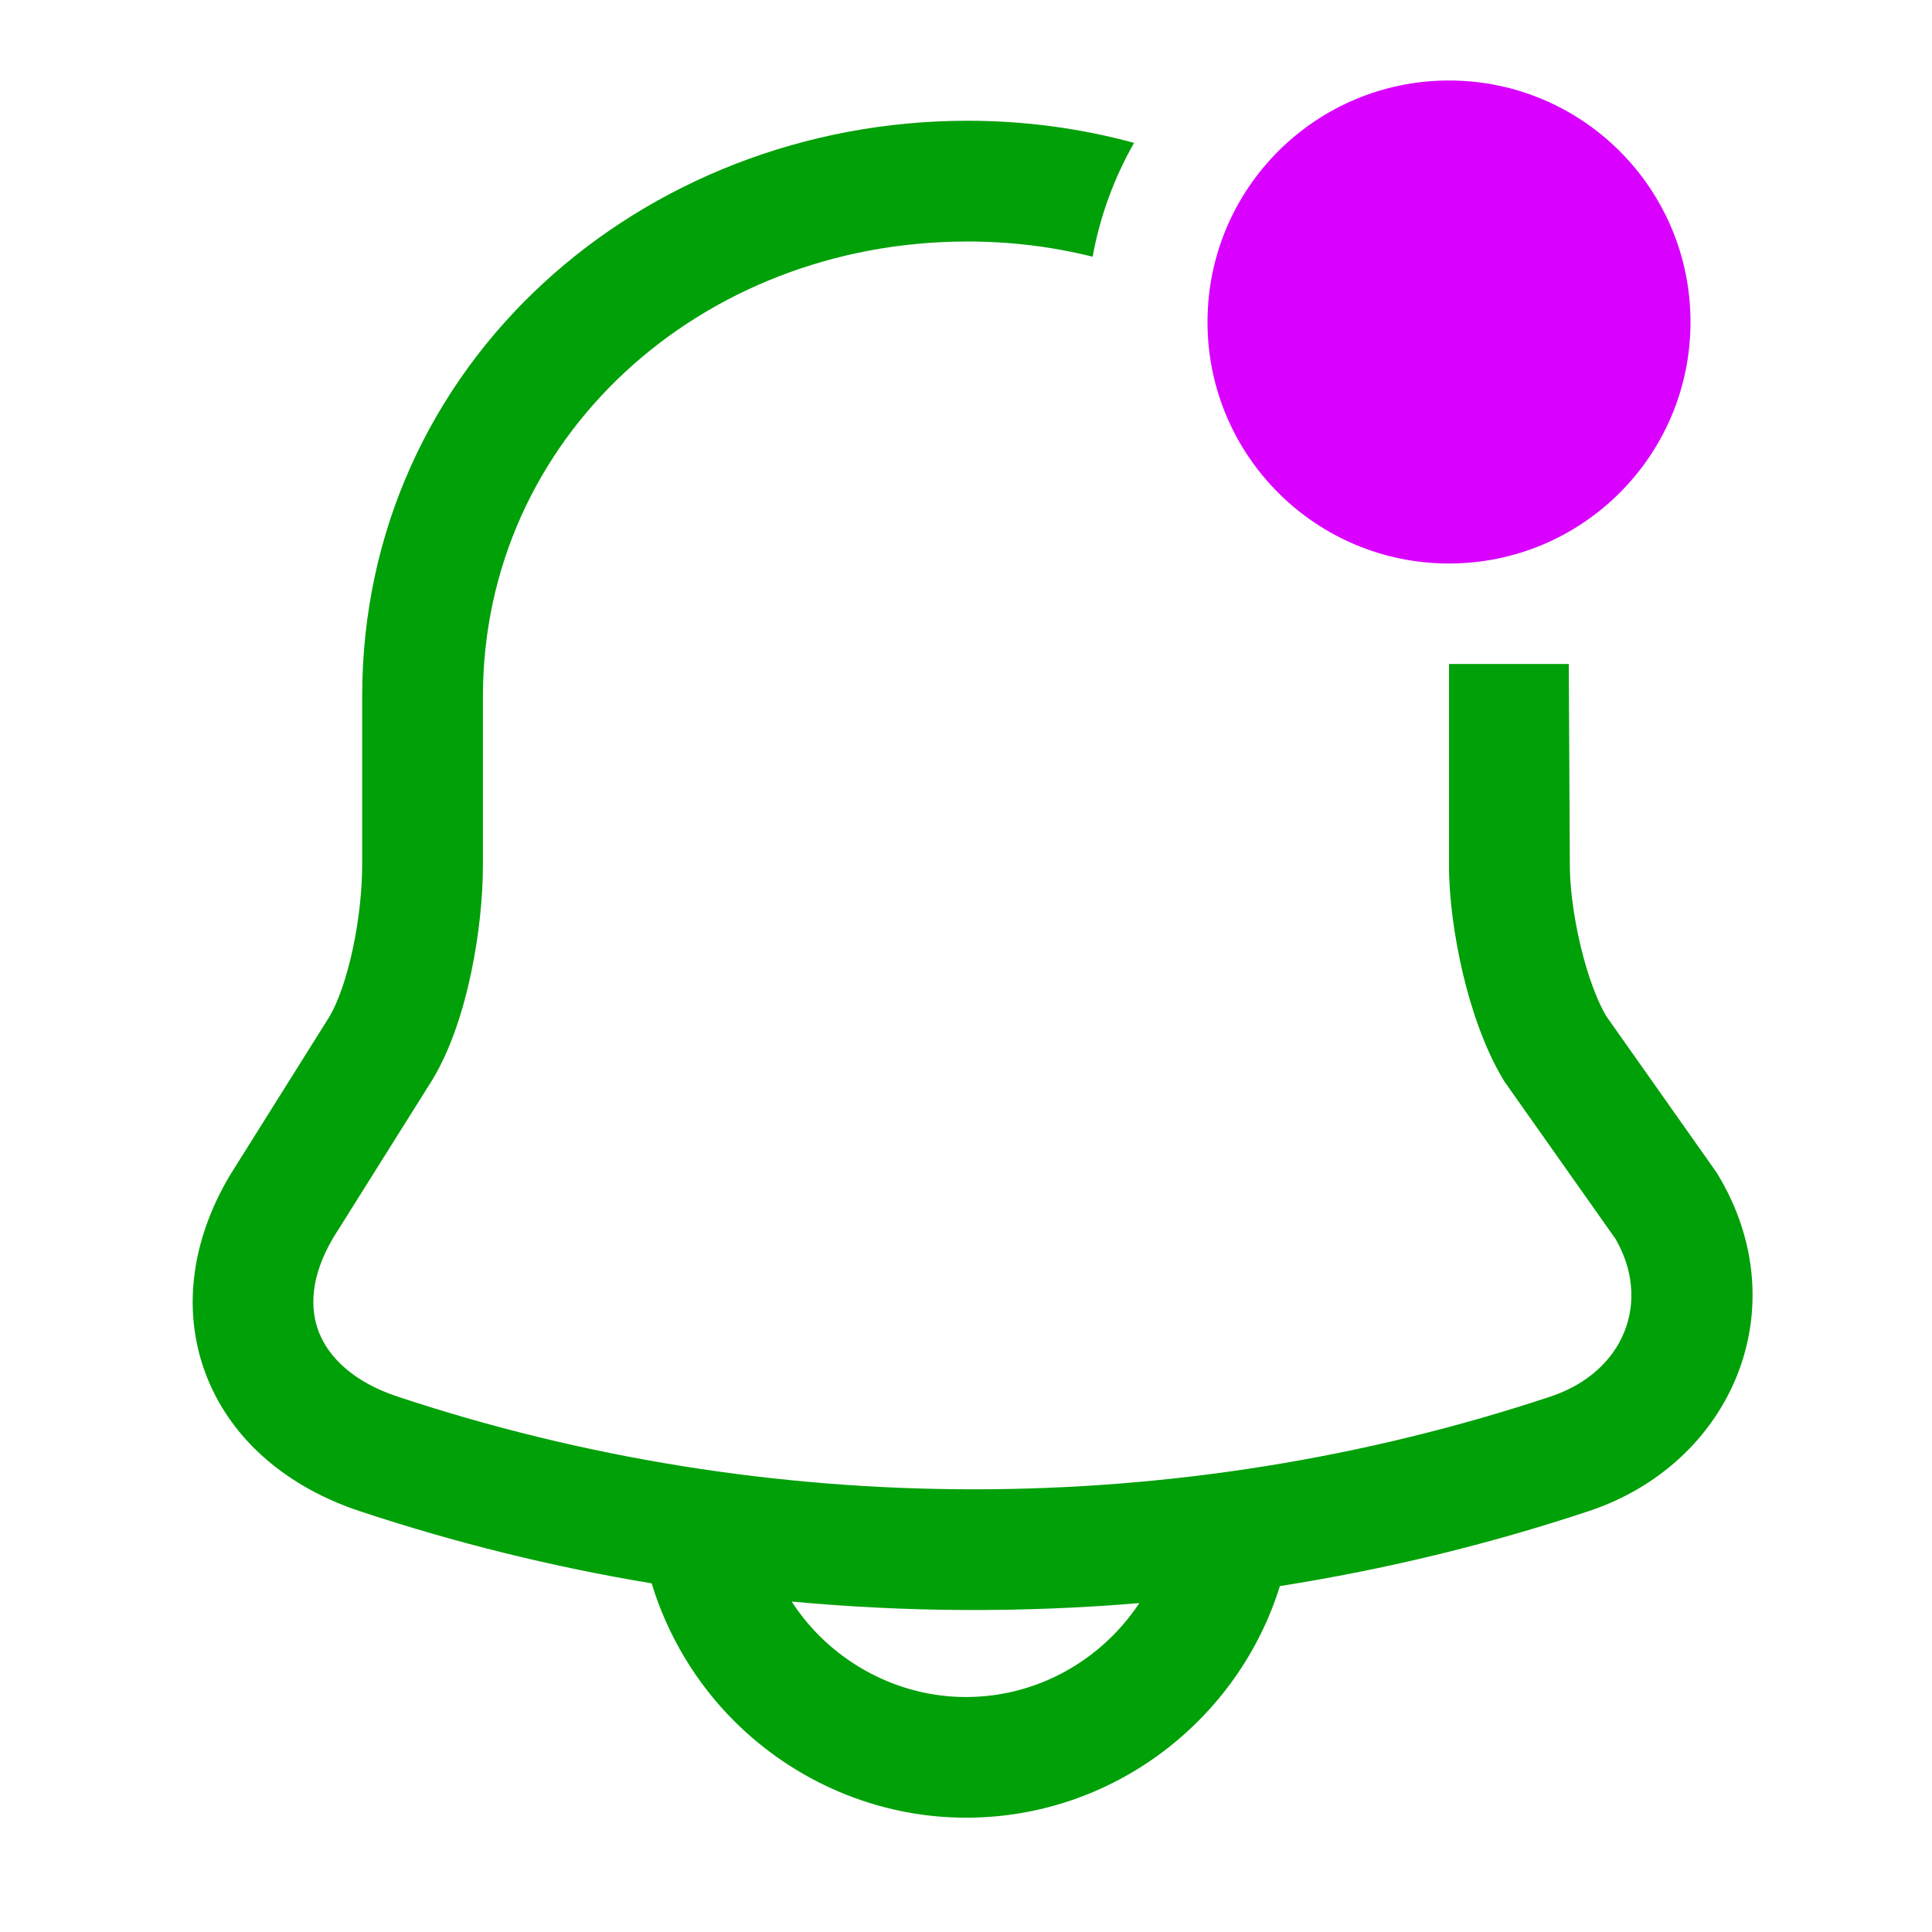 <svg fill="none" height="24" viewBox="0 0 24 24" width="24" xmlns="http://www.w3.org/2000/svg"><circle cx="18" cy="4" fill="#d900ff" r="3"/><path clip-rule="evenodd" d="m19.488 8.248h-1.488v2.501c0 .405.065.889.173 1.346.107.451.272.937.503 1.319l.014.023 1.379 1.954c.446.77.115 1.65-.806 1.957-4.627 1.537-9.7 1.537-14.327 0-.557-.185-.853-.495-.972-.793-.116-.29-.113-.692.176-1.18l1.224-1.95.007-.011c.237-.393.389-.886.483-1.335.096-.459.145-.935.145-1.33v-2.097c0-3.208 2.699-5.652 6.02-5.652.537 0 1.058.065 1.554.189.092-.506.269-.982.515-1.414-.661-.18-1.356-.275-2.069-.275-4.039 0-7.52 3.009-7.52 7.152v2.097c0 .284-.036.657-.113 1.022-.078.371-.185.675-.296.862l-1.229 1.959-.004.007c-.487.817-.604 1.711-.285 2.511.316.793 1.01 1.367 1.893 1.661 1.187.394 2.401.694 3.63.898.199.655.558 1.244 1.026 1.711.733.733 1.76 1.2 2.88 1.2 1.826 0 3.382-1.215 3.898-2.877 1.3-.205 2.585-.515 3.839-.932 1.77-.589 2.602-2.512 1.606-4.173l-.014-.024-1.38-1.956c-.115-.198-.23-.508-.316-.87-.088-.369-.133-.734-.133-.998zm-9.652 11.647c1.435.134 2.881.14 4.317.019-.463.701-1.258 1.167-2.154 1.167-.7 0-1.352-.293-1.82-.76-.129-.129-.244-.271-.344-.425z" fill="#00a008" fill-rule="evenodd"/></svg>